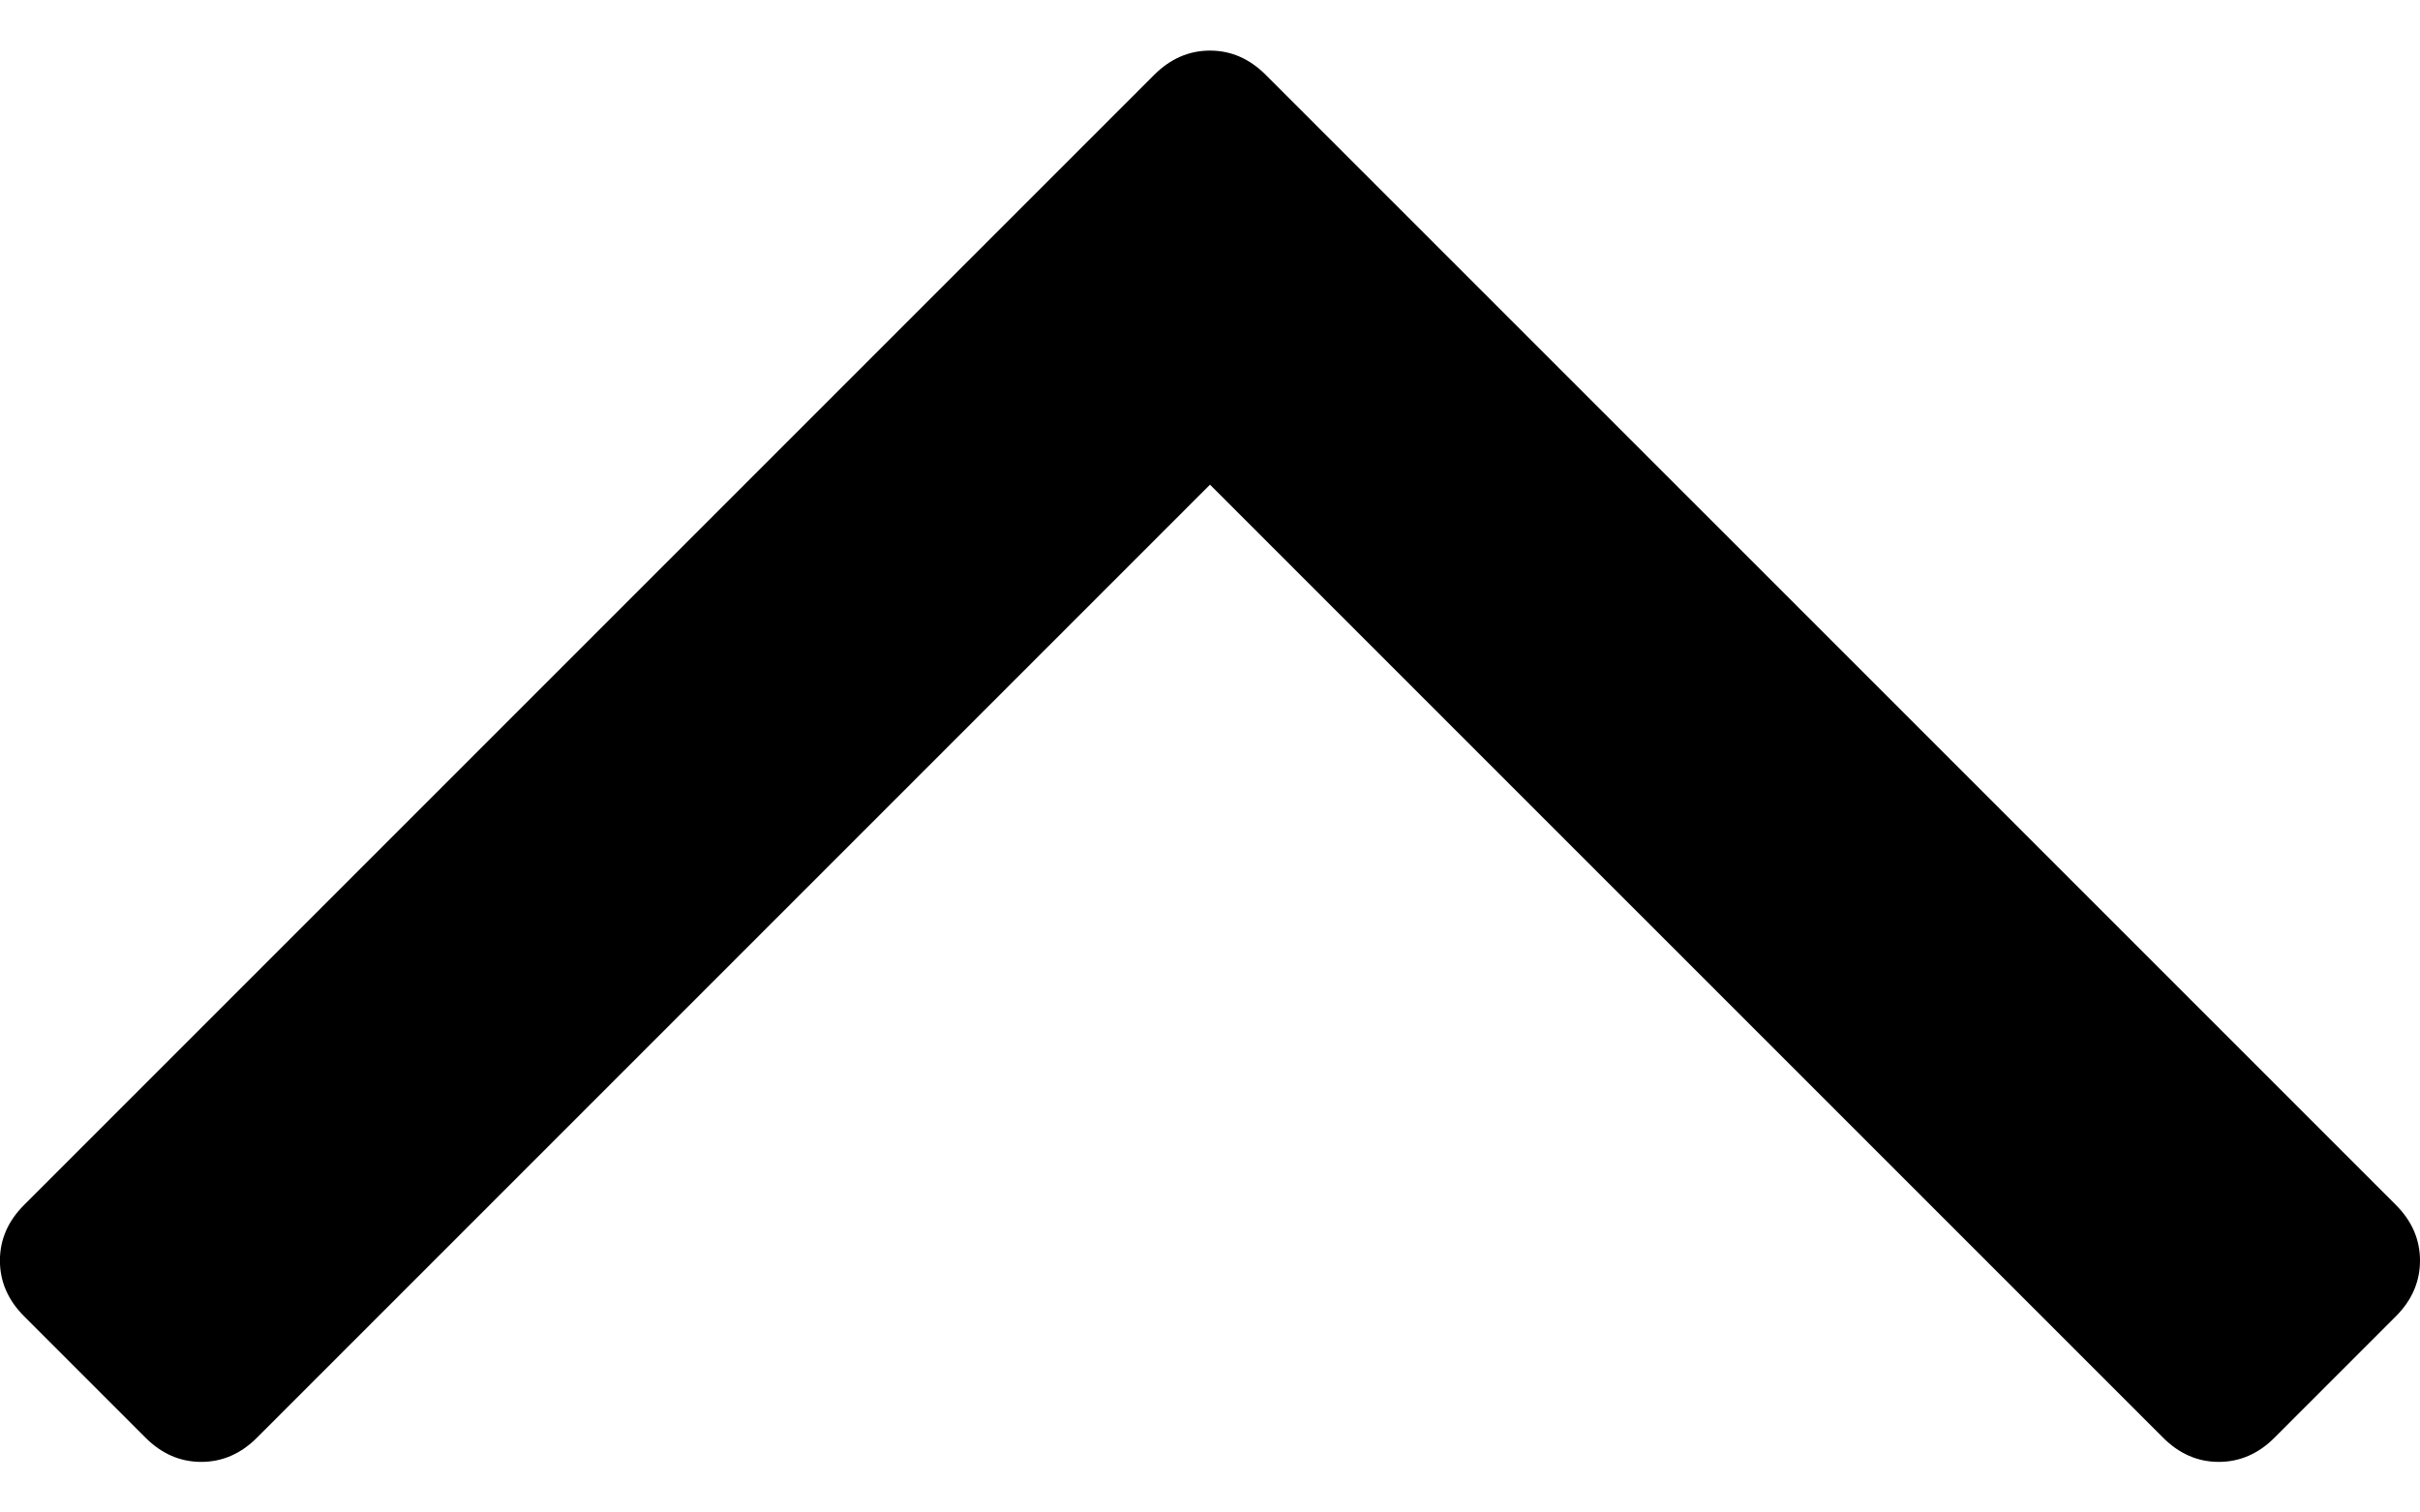 <svg width="32" height="20" viewBox="0 0 32 20" xmlns="http://www.w3.org/2000/svg">
<path d="M31.68 17.407L30.077 19.01C29.863 19.224 29.617 19.331 29.339 19.331C29.061 19.331 28.816 19.224 28.602 19.01L16 6.409L3.399 19.01C3.185 19.224 2.939 19.331 2.661 19.331C2.383 19.331 2.137 19.224 1.923 19.01L0.32 17.407C0.106 17.193 -0.001 16.947 -0.001 16.669C-0.001 16.391 0.106 16.145 0.32 15.932L15.262 0.99C15.476 0.776 15.722 0.669 16 0.669C16.278 0.669 16.523 0.776 16.737 0.99L31.68 15.932C31.894 16.146 32 16.392 32 16.669C32 16.946 31.894 17.193 31.68 17.407Z"/>
</svg>
